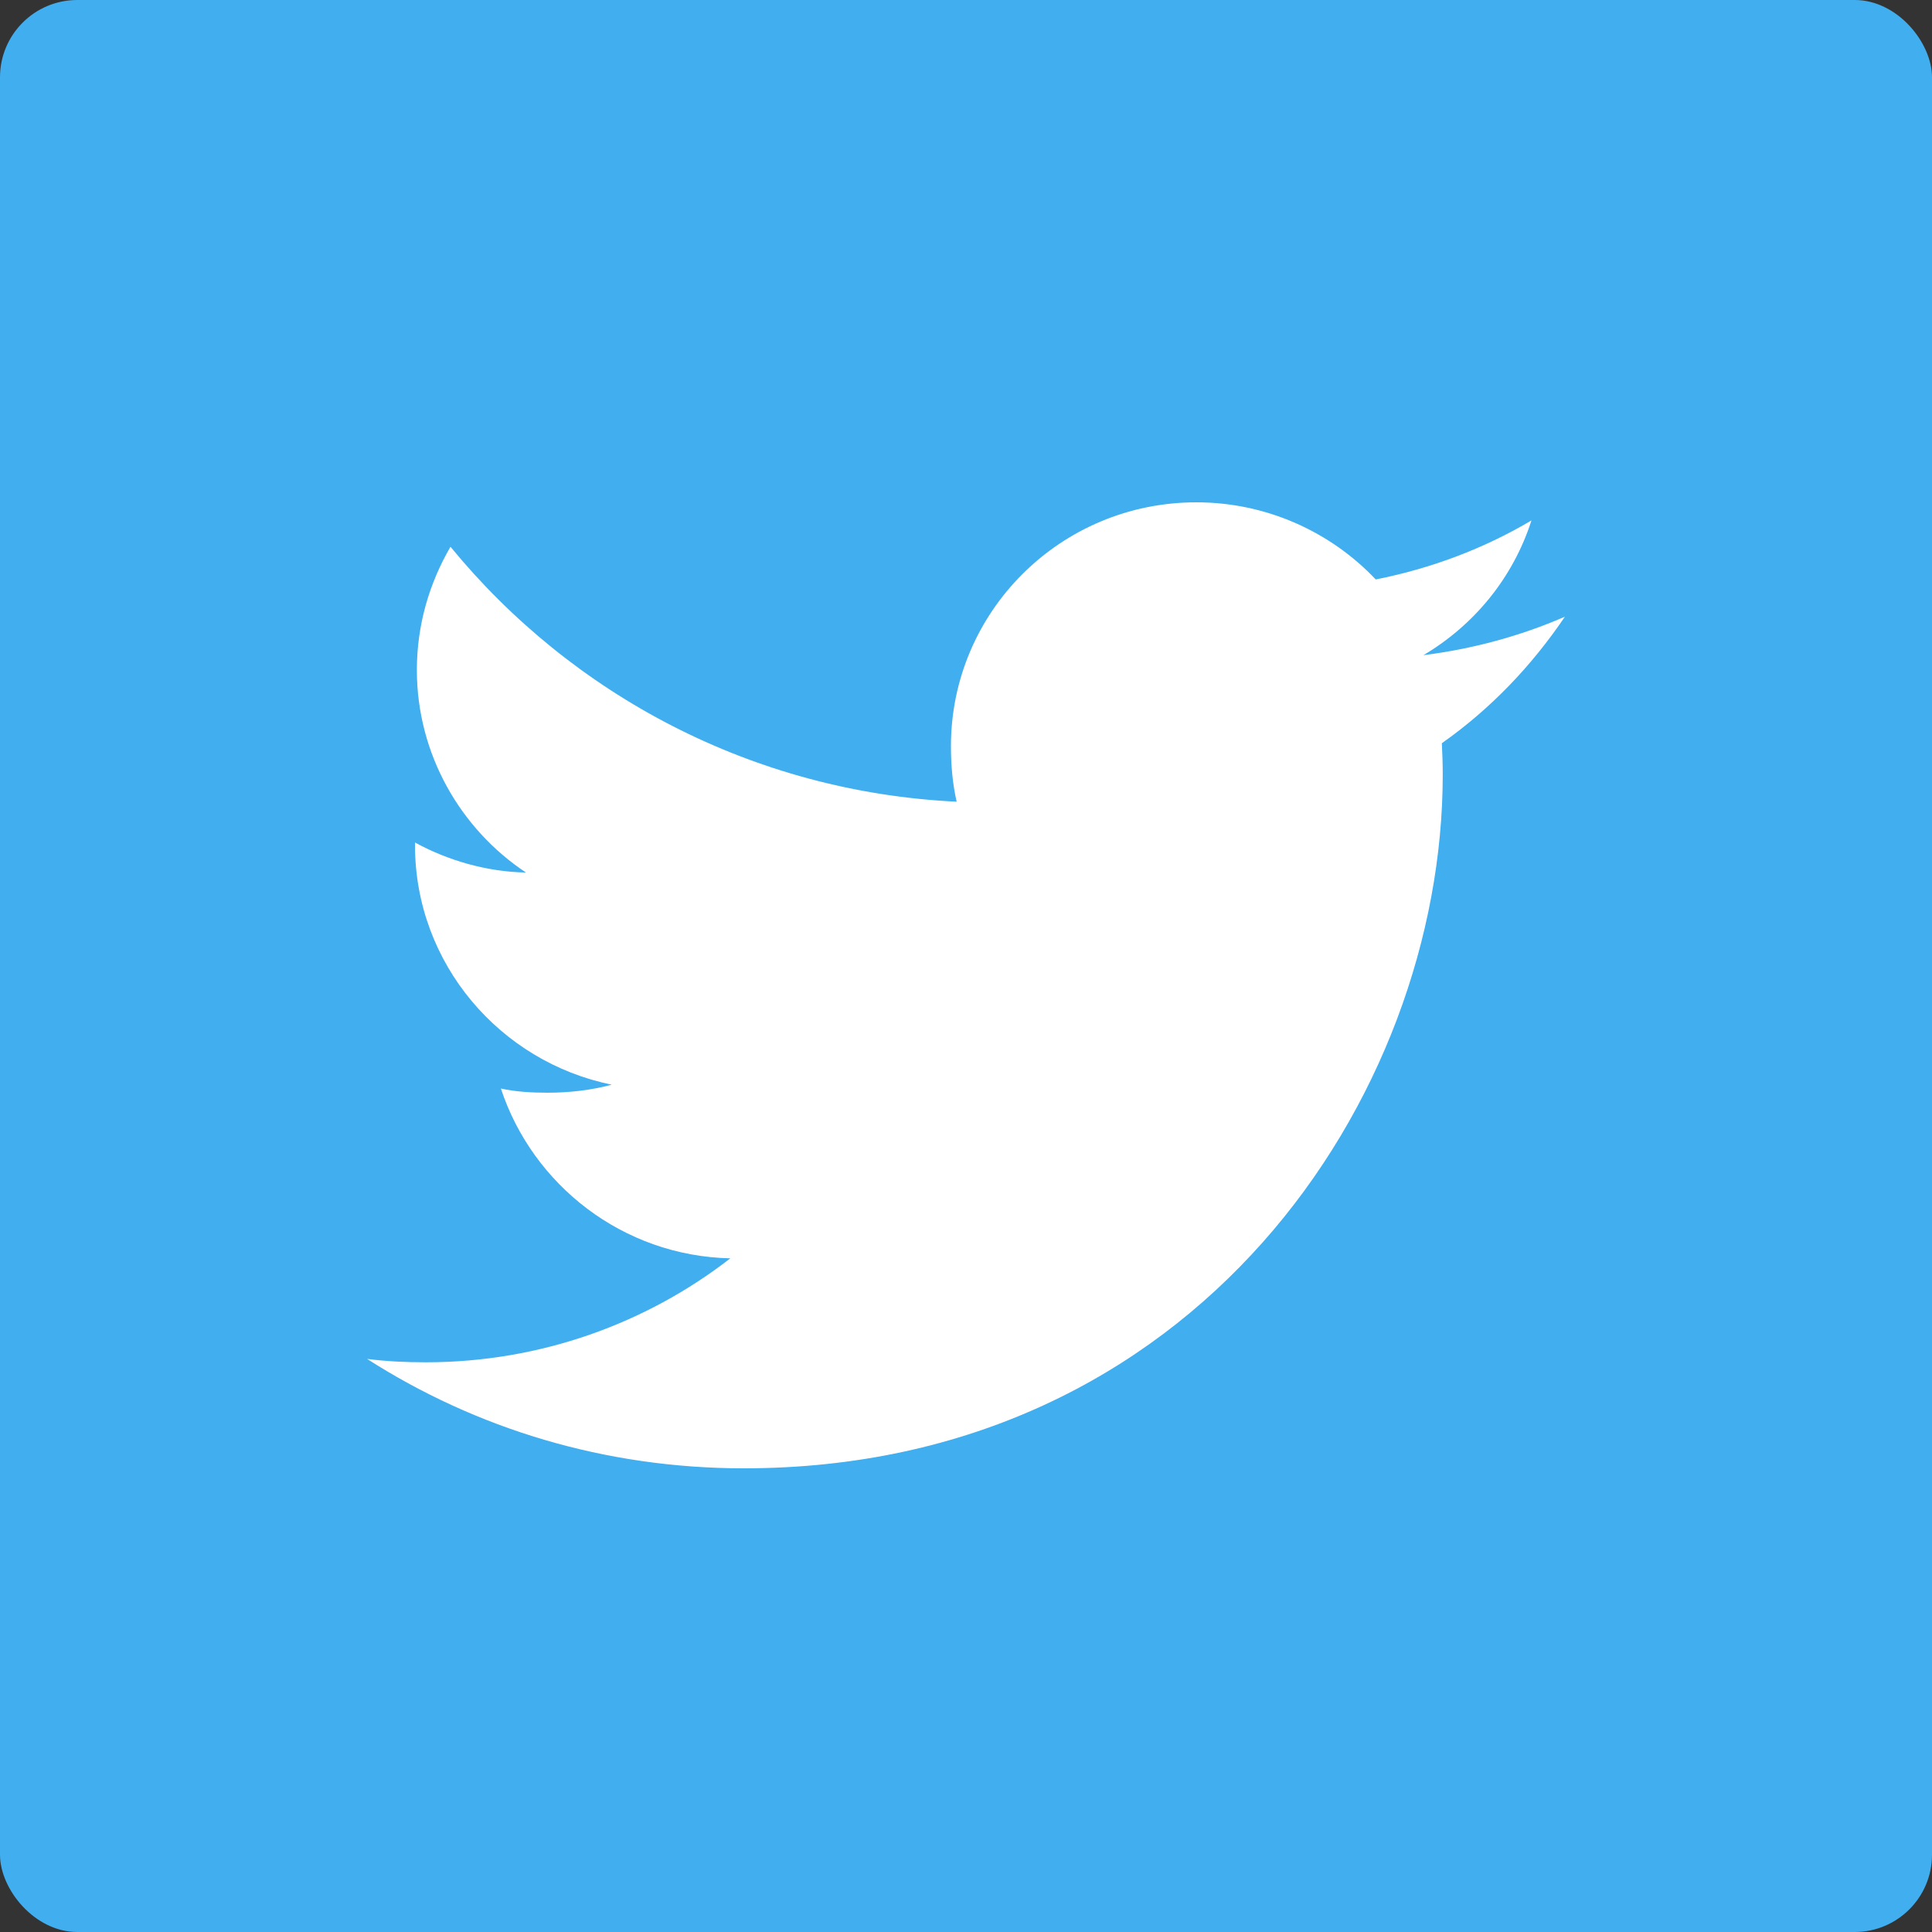 <?xml version="1.0" encoding="UTF-8"?>
<svg width="100px" height="100px" viewBox="0 0 100 100" version="1.1" xmlns="http://www.w3.org/2000/svg" xmlns:xlink="http://www.w3.org/1999/xlink">
    <rect x="0" y="0" width="100" height="100" fill="#333333" stroke="none"/>
    <!-- Generator: Sketch 53.2 (72643) - https://sketchapp.com -->
    <title>Group 4</title>
    <desc>Created with Sketch.</desc>
    <g id="Page-1" stroke="none" stroke-width="1" fill="none" fill-rule="evenodd">
        <g id="Onboarding" transform="translate(-827, -1138)">
            <g id="Group-4" transform="translate(827, 1138)">
                <rect id="Rectangle" fill="#40AEEF" x="0" y="0" width="100" height="100" rx="4"></rect>
                <g id="twitter" transform="translate(19, 26)" fill="#FFFFFF" fill-rule="nonzero">
                    <path d="M62,5.919 C59.694,6.923 57.238,7.588 54.676,7.912 C57.311,6.35 59.322,3.896 60.268,0.938 C57.811,2.392 55.099,3.419 52.208,3.992 C49.875,1.527 46.55,0 42.923,0 C35.886,0 30.221,5.669 30.221,12.619 C30.221,13.619 30.306,14.581 30.516,15.496 C19.948,14.985 10.598,9.958 4.317,2.3 C3.22,4.188 2.577,6.35 2.577,8.677 C2.577,13.046 4.844,16.919 8.223,19.162 C6.181,19.123 4.177,18.535 2.48,17.608 C2.48,17.646 2.48,17.696 2.48,17.746 C2.48,23.877 6.886,28.969 12.664,30.142 C11.629,30.423 10.501,30.558 9.331,30.558 C8.517,30.558 7.696,30.512 6.925,30.342 C8.572,35.338 13.245,39.012 18.802,39.131 C14.477,42.488 8.986,44.512 3.042,44.512 C2,44.512 1,44.465 0,44.338 C5.63,47.942 12.303,50 19.499,50 C42.889,50 55.676,30.769 55.676,14.1 C55.676,13.542 55.657,13.004 55.63,12.469 C58.152,10.692 60.272,8.473 62,5.919 Z" id="Path"></path>
                </g>
            </g>
        </g>
    </g>
</svg>